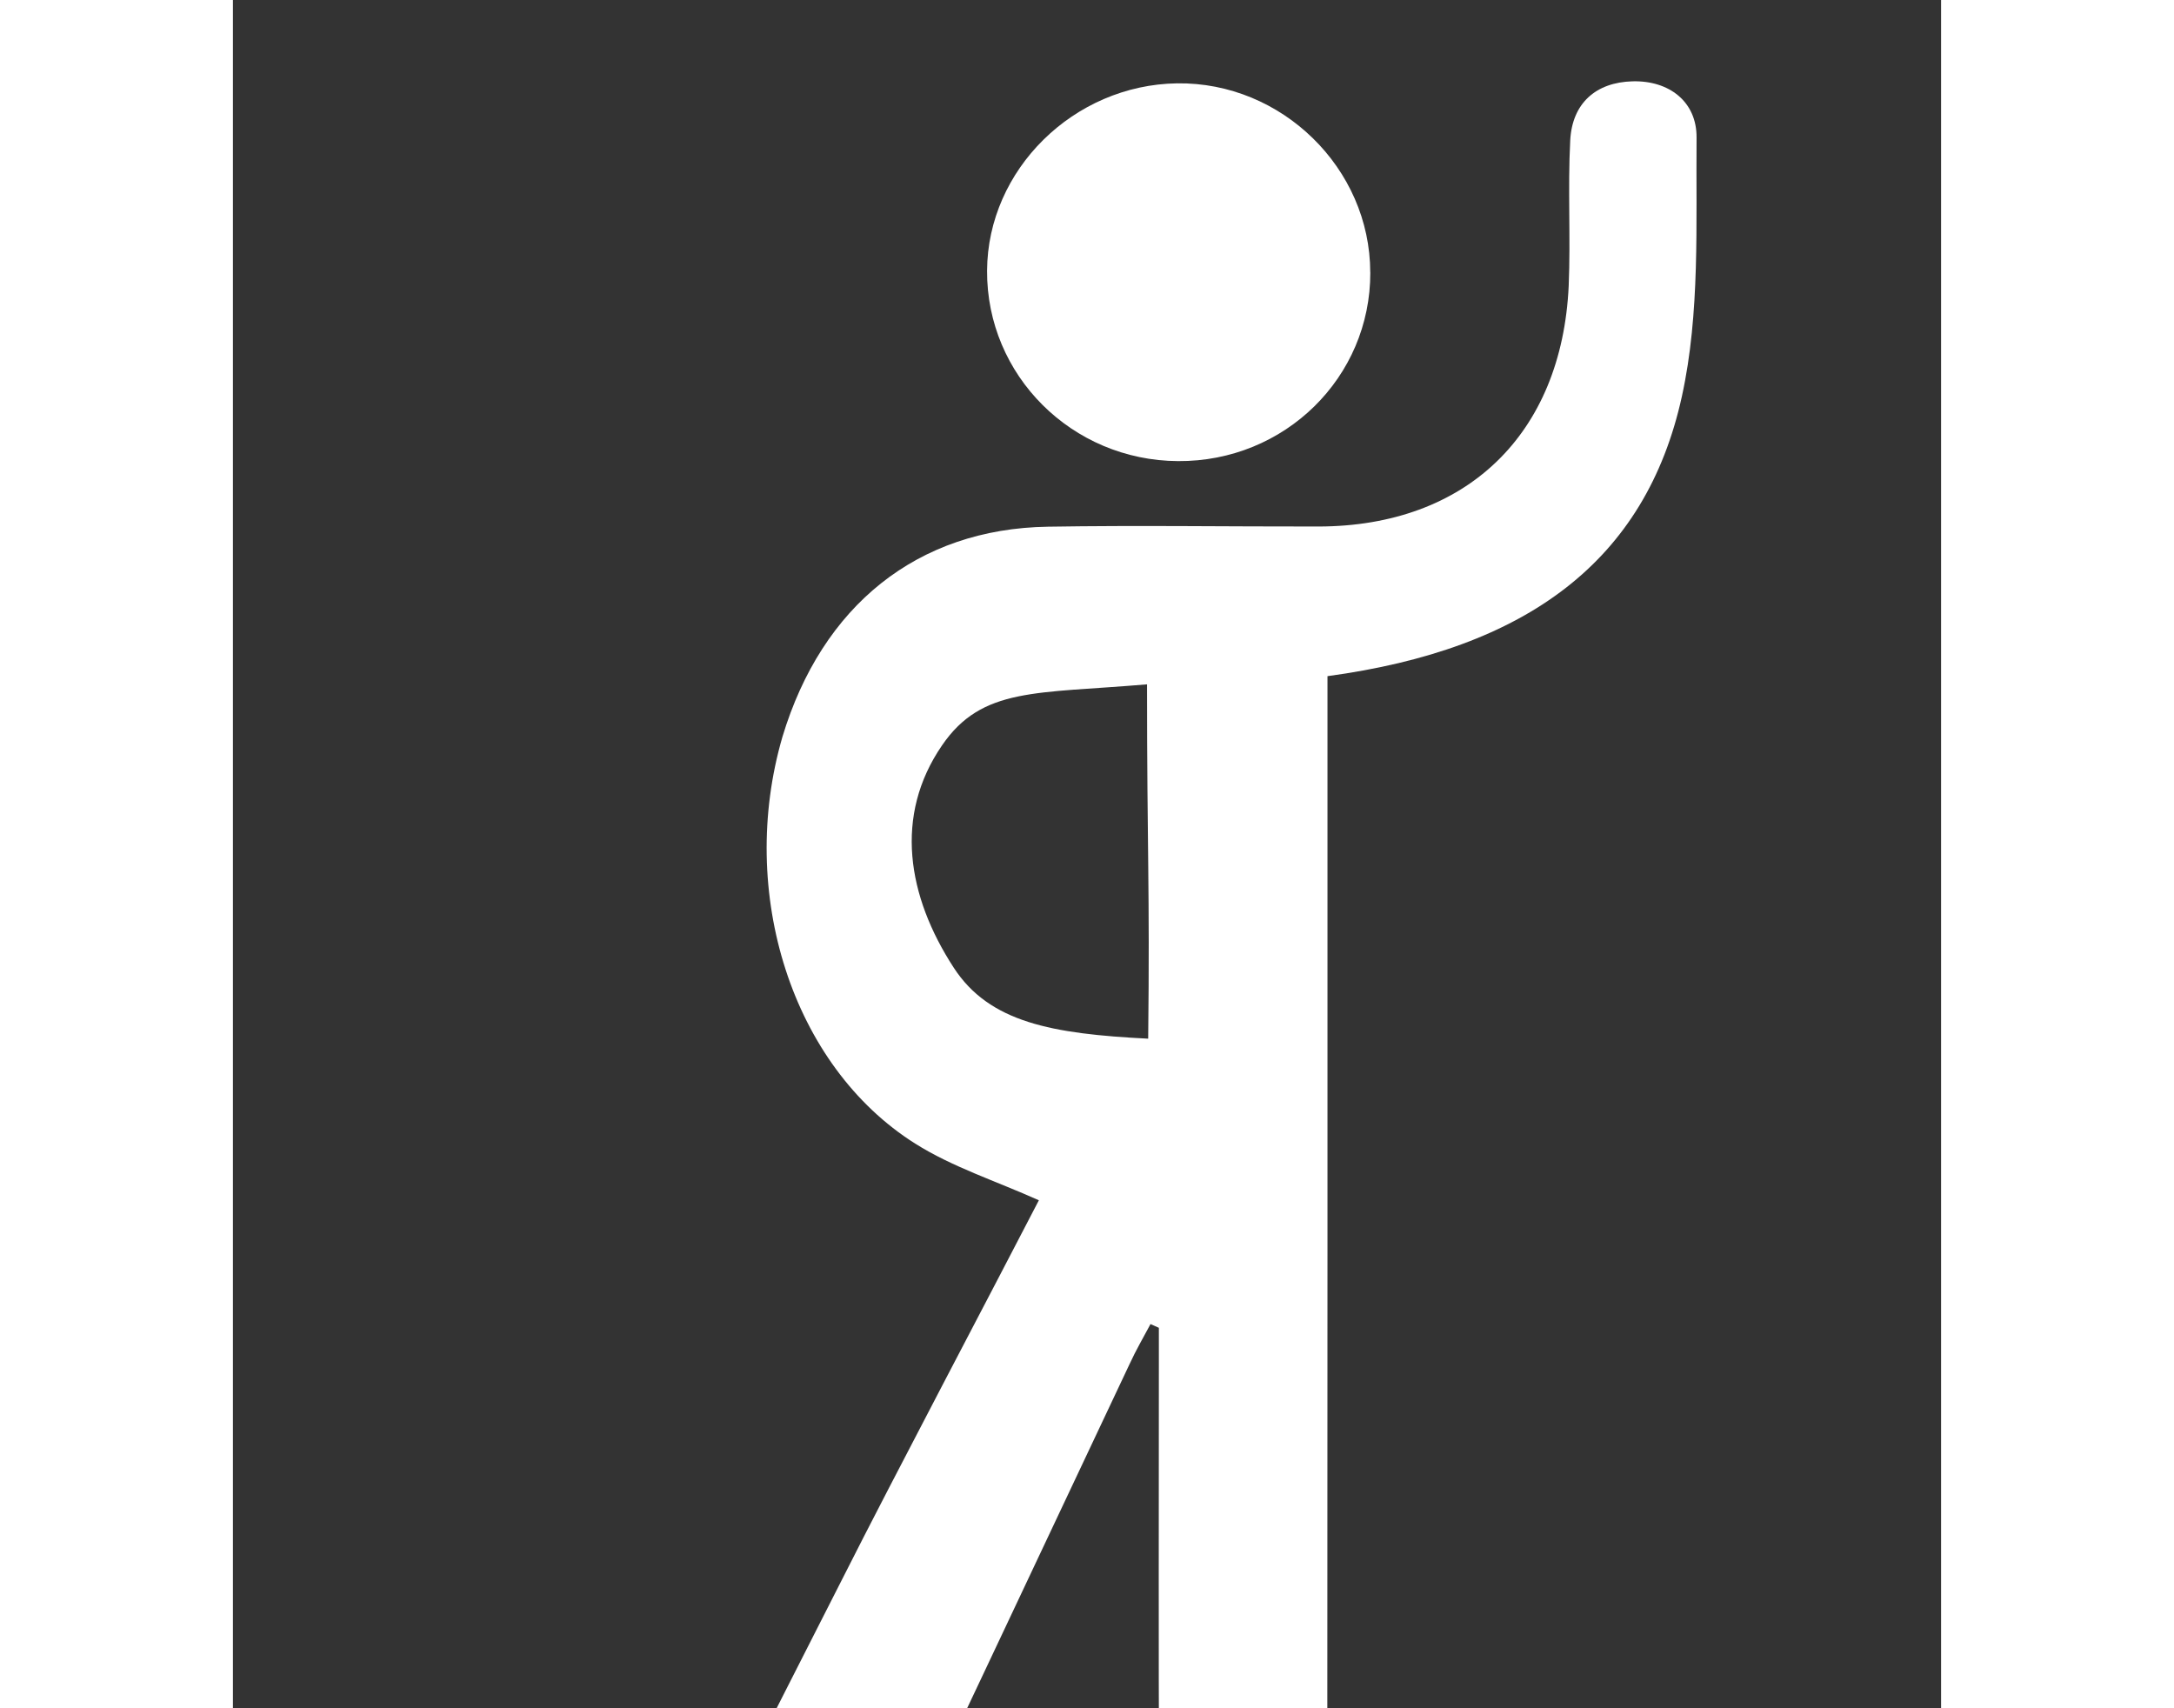 <?xml version="1.0" encoding="utf-8"?>
<!-- Generated by IcoMoon.io -->
<!DOCTYPE svg PUBLIC "-//W3C//DTD SVG 1.1//EN" "http://www.w3.org/Graphics/SVG/1.1/DTD/svg11.dtd">
<svg version="1.1" xmlns="http://www.w3.org/2000/svg" xmlns:xlink="http://www.w3.org/1999/xlink" width="28" height="22" viewBox="0 0 28 28" fill="#ffffff">
<rect x="0" y="0" width="28" height="28" fill="#333333" stroke="none"/>
<path d="M13.209 19.673c-0.707-0.317-1.416-0.544-2.025-0.928-2.020-1.272-2.921-4.115-2.176-6.669 0.648-2.147 2.209-3.409 4.352-3.443 1.479-0.024 2.957-0.001 4.439-0.003 2.417-0.005 3.985-1.509 4.097-3.945 0.033-0.795-0.016-1.591 0.025-2.383 0.032-0.611 0.421-0.952 1.019-0.969 0.603-0.017 1.057 0.335 1.052 0.923-0.012 1.417 0.060 2.875-0.241 4.243-0.592 2.693-2.54 4.141-5.809 4.584 0 0.308 0 0.631 0 0.949 0 5.697 0.001 11.396-0.003 17.091 0 1.088-0.369 1.461-1.405 1.453-0.956-0.007-1.349-0.381-1.353-1.34-0.009-2.273-0.003-4.547-0.003-6.82 0-0.219 0-0.435 0-0.652-0.047-0.021-0.092-0.040-0.137-0.061-0.115 0.216-0.239 0.428-0.341 0.651-1.088 2.3-2.168 4.601-3.259 6.901-0.549 1.16-1.713 1.668-2.944 1.287-0.591-0.181-0.564-0.595-0.341-1.043 0.611-1.223 1.237-2.44 1.855-3.661 0.787-1.561 2.477-4.764 3.2-6.164zM14.984 11.217c-1.815 0.156-2.703 0.041-3.36 1-0.792 1.153-0.571 2.473 0.192 3.645 0.584 0.897 1.609 1.084 3.187 1.163 0.028-2.501-0.019-3.069-0.019-5.808z"></path>
<path d="M18.644 4.465c0.005 1.723-1.404 3.104-3.151 3.093-1.74-0.009-3.14-1.405-3.131-3.121 0.008-1.656 1.42-3.047 3.116-3.071 1.716-0.023 3.164 1.393 3.165 3.099z"></path>
</svg>
